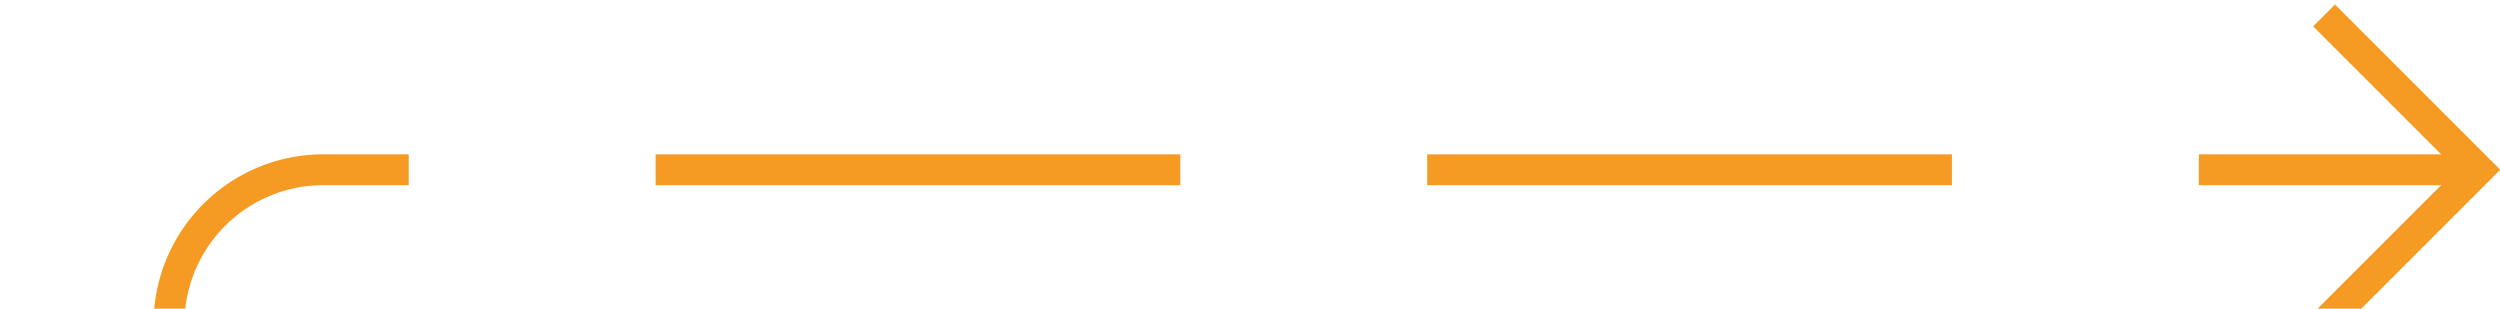 ﻿<?xml version="1.0" encoding="utf-8"?>
<svg version="1.1" xmlns:xlink="http://www.w3.org/1999/xlink" width="81px" height="10px" preserveAspectRatio="xMinYMid meet" viewBox="1705 4399  81 8" xmlns="http://www.w3.org/2000/svg">
  <path d="M 1645 5051.5  L 1705 5051.5  A 5 5 0 0 0 1710.5 5046.5 L 1710.5 4408  A 5 5 0 0 1 1715.5 4403.5 L 1785 4403.5  " stroke-width="1" stroke-dasharray="17,8" stroke="#f59a23" fill="none" />
  <path d="M 1779.946 4398.854  L 1784.593 4403.5  L 1779.946 4408.146  L 1780.654 4408.854  L 1785.654 4403.854  L 1786.007 4403.5  L 1785.654 4403.146  L 1780.654 4398.146  L 1779.946 4398.854  Z " fill-rule="nonzero" fill="#f59a23" stroke="none" />
</svg>
